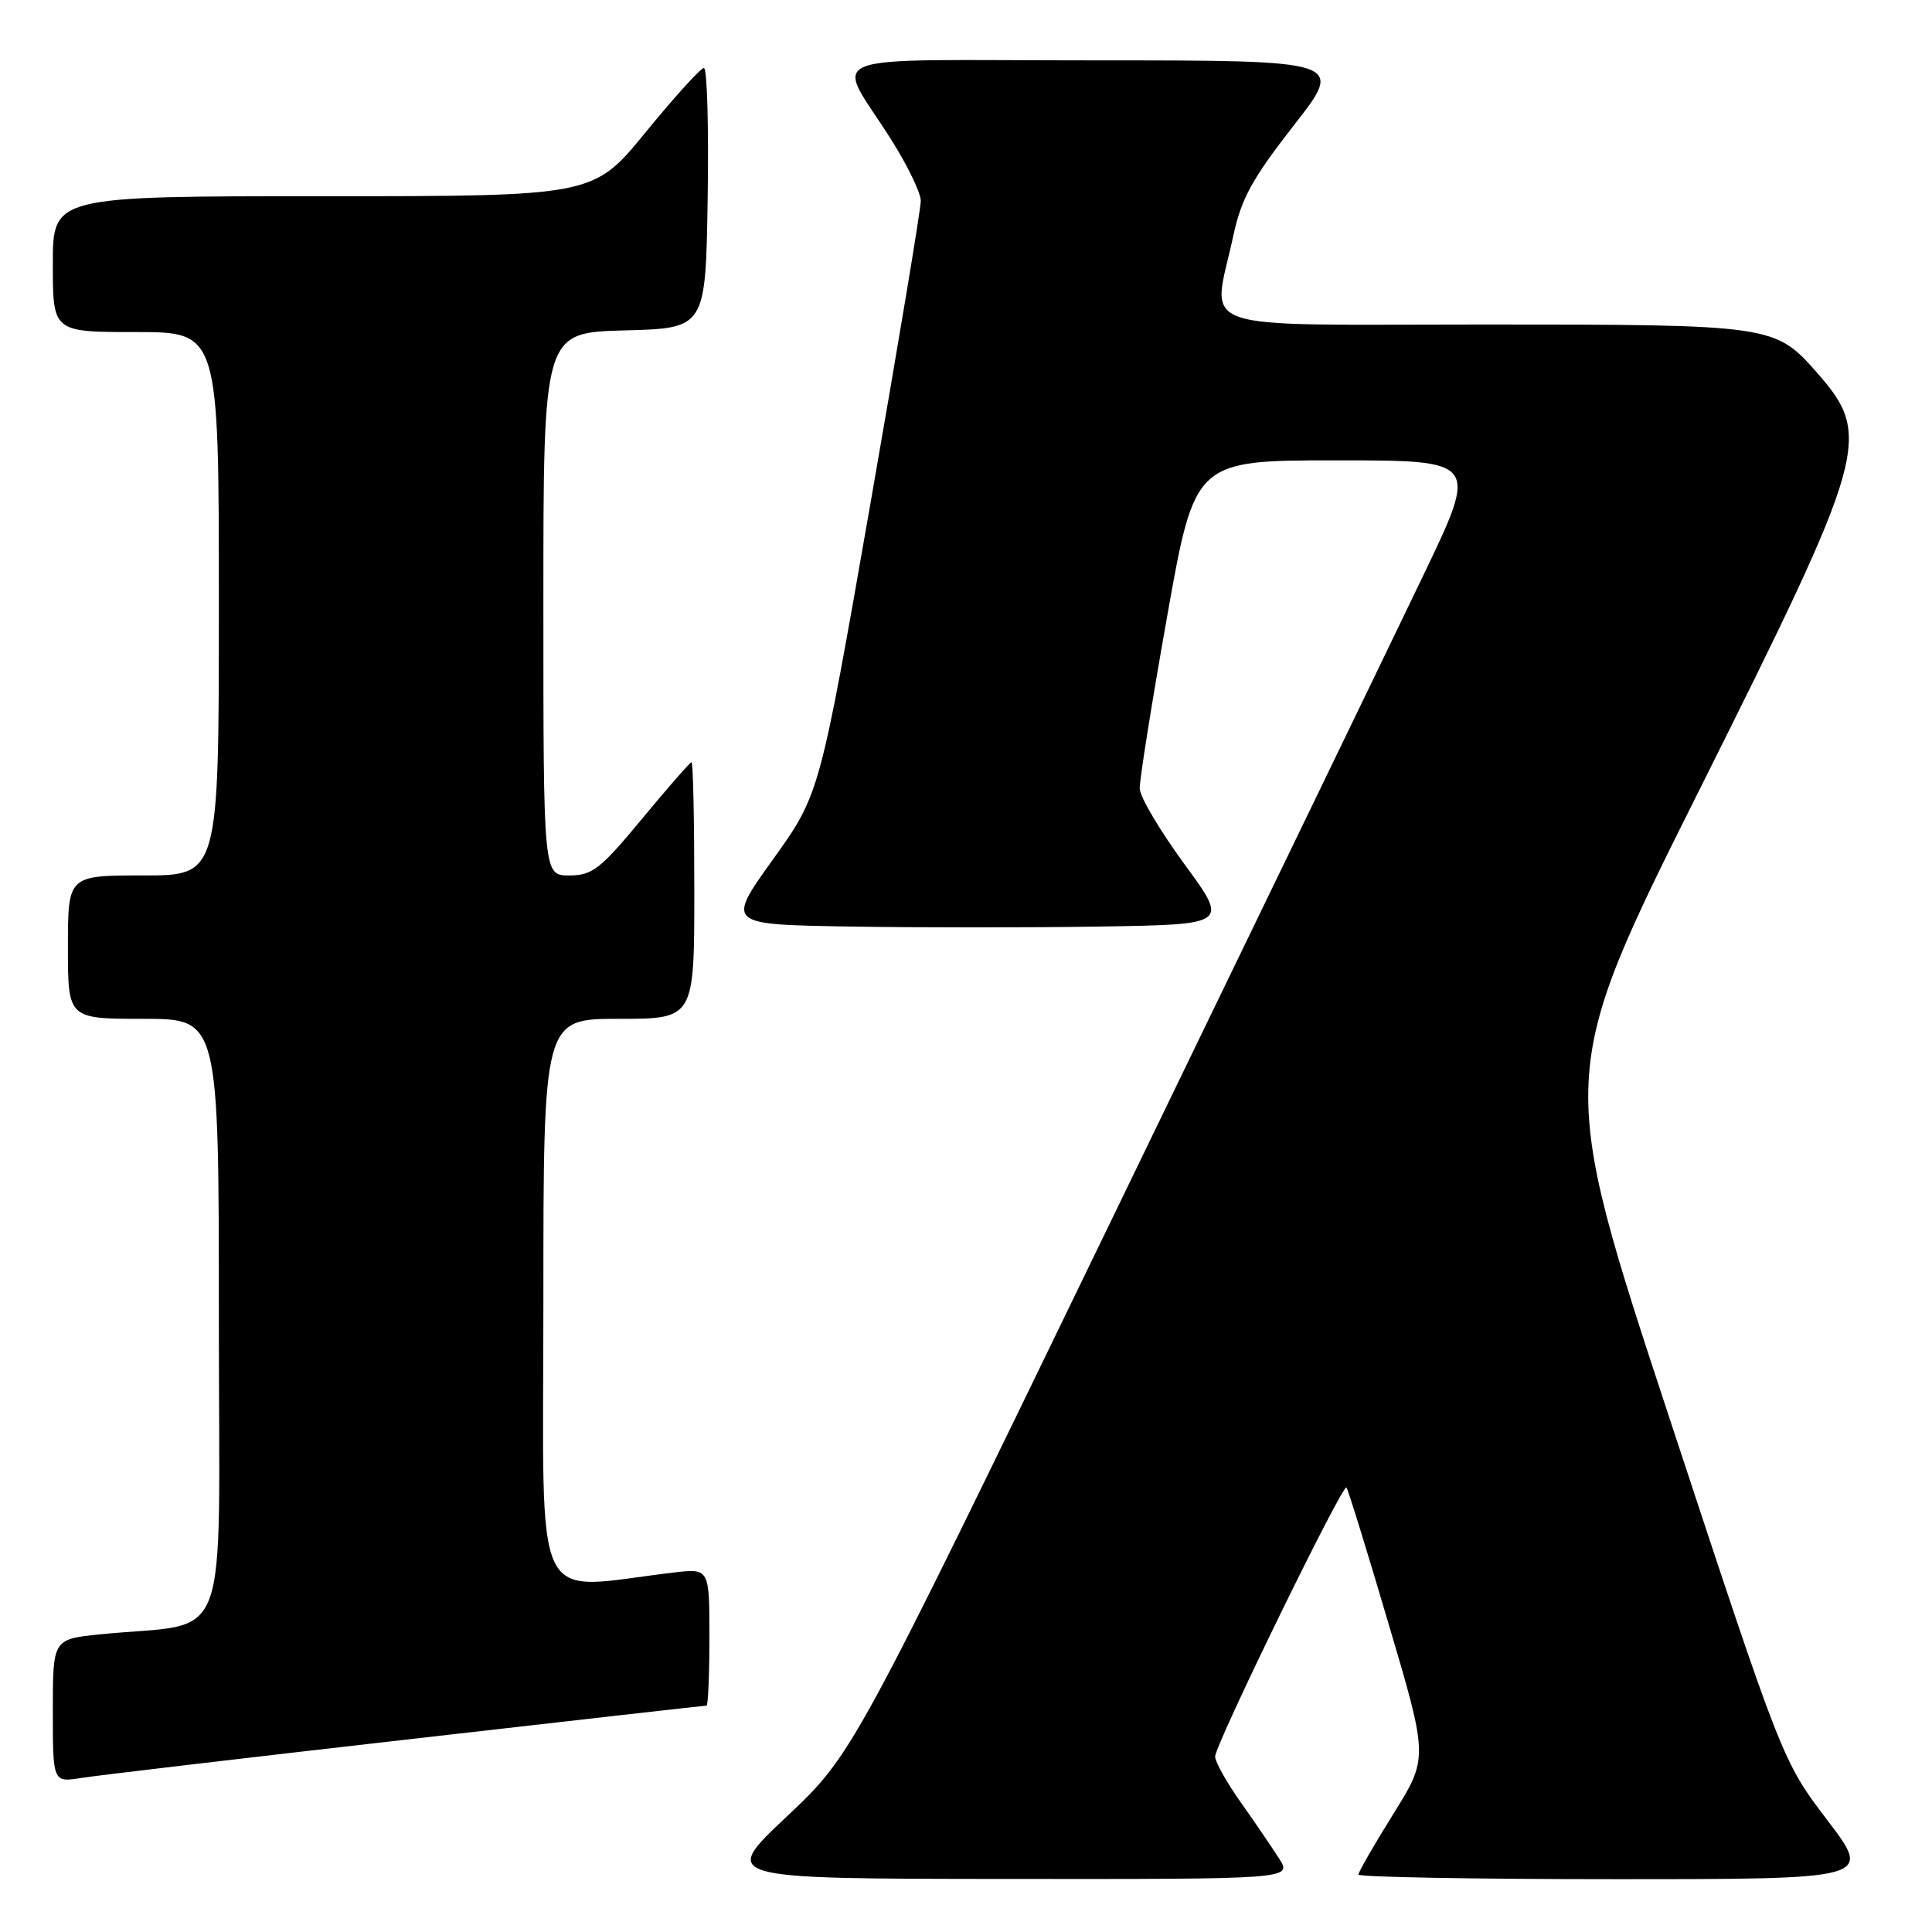 <?xml version="1.0" encoding="UTF-8" standalone="no"?>
<!DOCTYPE svg PUBLIC "-//W3C//DTD SVG 1.1//EN" "http://www.w3.org/Graphics/SVG/1.1/DTD/svg11.dtd" >
<svg xmlns="http://www.w3.org/2000/svg" xmlns:xlink="http://www.w3.org/1999/xlink" version="1.1" viewBox="0 0 256 256">
 <g >
 <path fill="currentColor"
d=" M 169.48 246.25 C 168.51 244.74 166.21 241.36 164.36 238.75 C 162.51 236.13 161.00 233.43 161.01 232.75 C 161.02 231.16 177.91 196.56 178.41 197.10 C 178.61 197.32 181.14 205.47 184.01 215.22 C 189.25 232.93 189.25 232.93 184.63 240.35 C 182.08 244.43 180.00 248.05 180.00 248.39 C 180.00 248.72 195.32 249.00 214.04 249.00 C 248.09 249.00 248.09 249.00 242.13 241.18 C 236.18 233.35 236.18 233.35 221.22 187.93 C 206.26 142.50 206.26 142.50 225.16 104.70 C 247.54 59.93 248.14 57.79 240.75 49.37 C 235.21 43.06 234.80 43.00 196.53 43.00 C 157.21 43.00 160.63 44.20 163.39 31.37 C 164.47 26.31 165.88 23.74 171.43 16.62 C 178.17 8.00 178.17 8.00 145.05 8.00 C 107.19 8.00 110.63 6.65 118.16 18.61 C 120.27 21.97 122.01 25.57 122.01 26.61 C 122.02 27.65 119.00 45.77 115.31 66.88 C 108.60 105.26 108.60 105.26 102.42 113.88 C 96.24 122.50 96.24 122.50 112.56 122.77 C 121.53 122.92 136.51 122.92 145.84 122.77 C 162.81 122.50 162.81 122.50 156.94 114.50 C 153.72 110.10 151.05 105.60 151.02 104.50 C 150.98 103.40 152.61 93.16 154.64 81.75 C 158.32 61.00 158.32 61.00 177.12 61.00 C 195.91 61.00 195.91 61.00 188.59 76.25 C 184.57 84.64 165.90 123.22 147.11 162.00 C 112.95 232.50 112.95 232.50 104.23 240.72 C 95.50 248.94 95.50 248.94 133.37 248.97 C 171.23 249.00 171.23 249.00 169.48 246.25 Z  M 53.87 230.50 C 75.52 228.02 93.41 226.00 93.62 226.00 C 93.83 226.00 94.00 221.91 94.00 216.91 C 94.00 207.81 94.00 207.81 89.25 208.37 C 70.19 210.62 72.00 214.37 72.00 172.60 C 72.00 135.00 72.00 135.00 82.00 135.00 C 92.00 135.00 92.00 135.00 92.00 118.00 C 92.00 108.65 91.84 101.00 91.63 101.00 C 91.43 101.00 88.48 104.38 85.07 108.50 C 79.55 115.17 78.48 116.00 75.43 116.00 C 72.00 116.00 72.00 116.00 72.00 80.03 C 72.00 44.07 72.00 44.07 82.75 43.78 C 93.50 43.50 93.50 43.50 93.77 26.25 C 93.92 16.76 93.70 9.00 93.27 9.01 C 92.85 9.01 89.38 12.84 85.56 17.51 C 78.63 26.00 78.63 26.00 42.81 26.00 C 7.00 26.00 7.00 26.00 7.00 35.00 C 7.00 44.00 7.00 44.00 18.00 44.00 C 29.00 44.00 29.00 44.00 29.00 80.00 C 29.00 116.00 29.00 116.00 19.00 116.00 C 9.00 116.00 9.00 116.00 9.00 125.50 C 9.00 135.00 9.00 135.00 19.00 135.00 C 29.00 135.00 29.00 135.00 29.00 174.91 C 29.00 219.74 30.88 214.78 13.25 216.56 C 7.00 217.20 7.00 217.20 7.00 226.69 C 7.00 236.18 7.00 236.18 10.75 235.59 C 12.81 235.26 32.22 232.97 53.87 230.50 Z "/>
</g>
</svg>